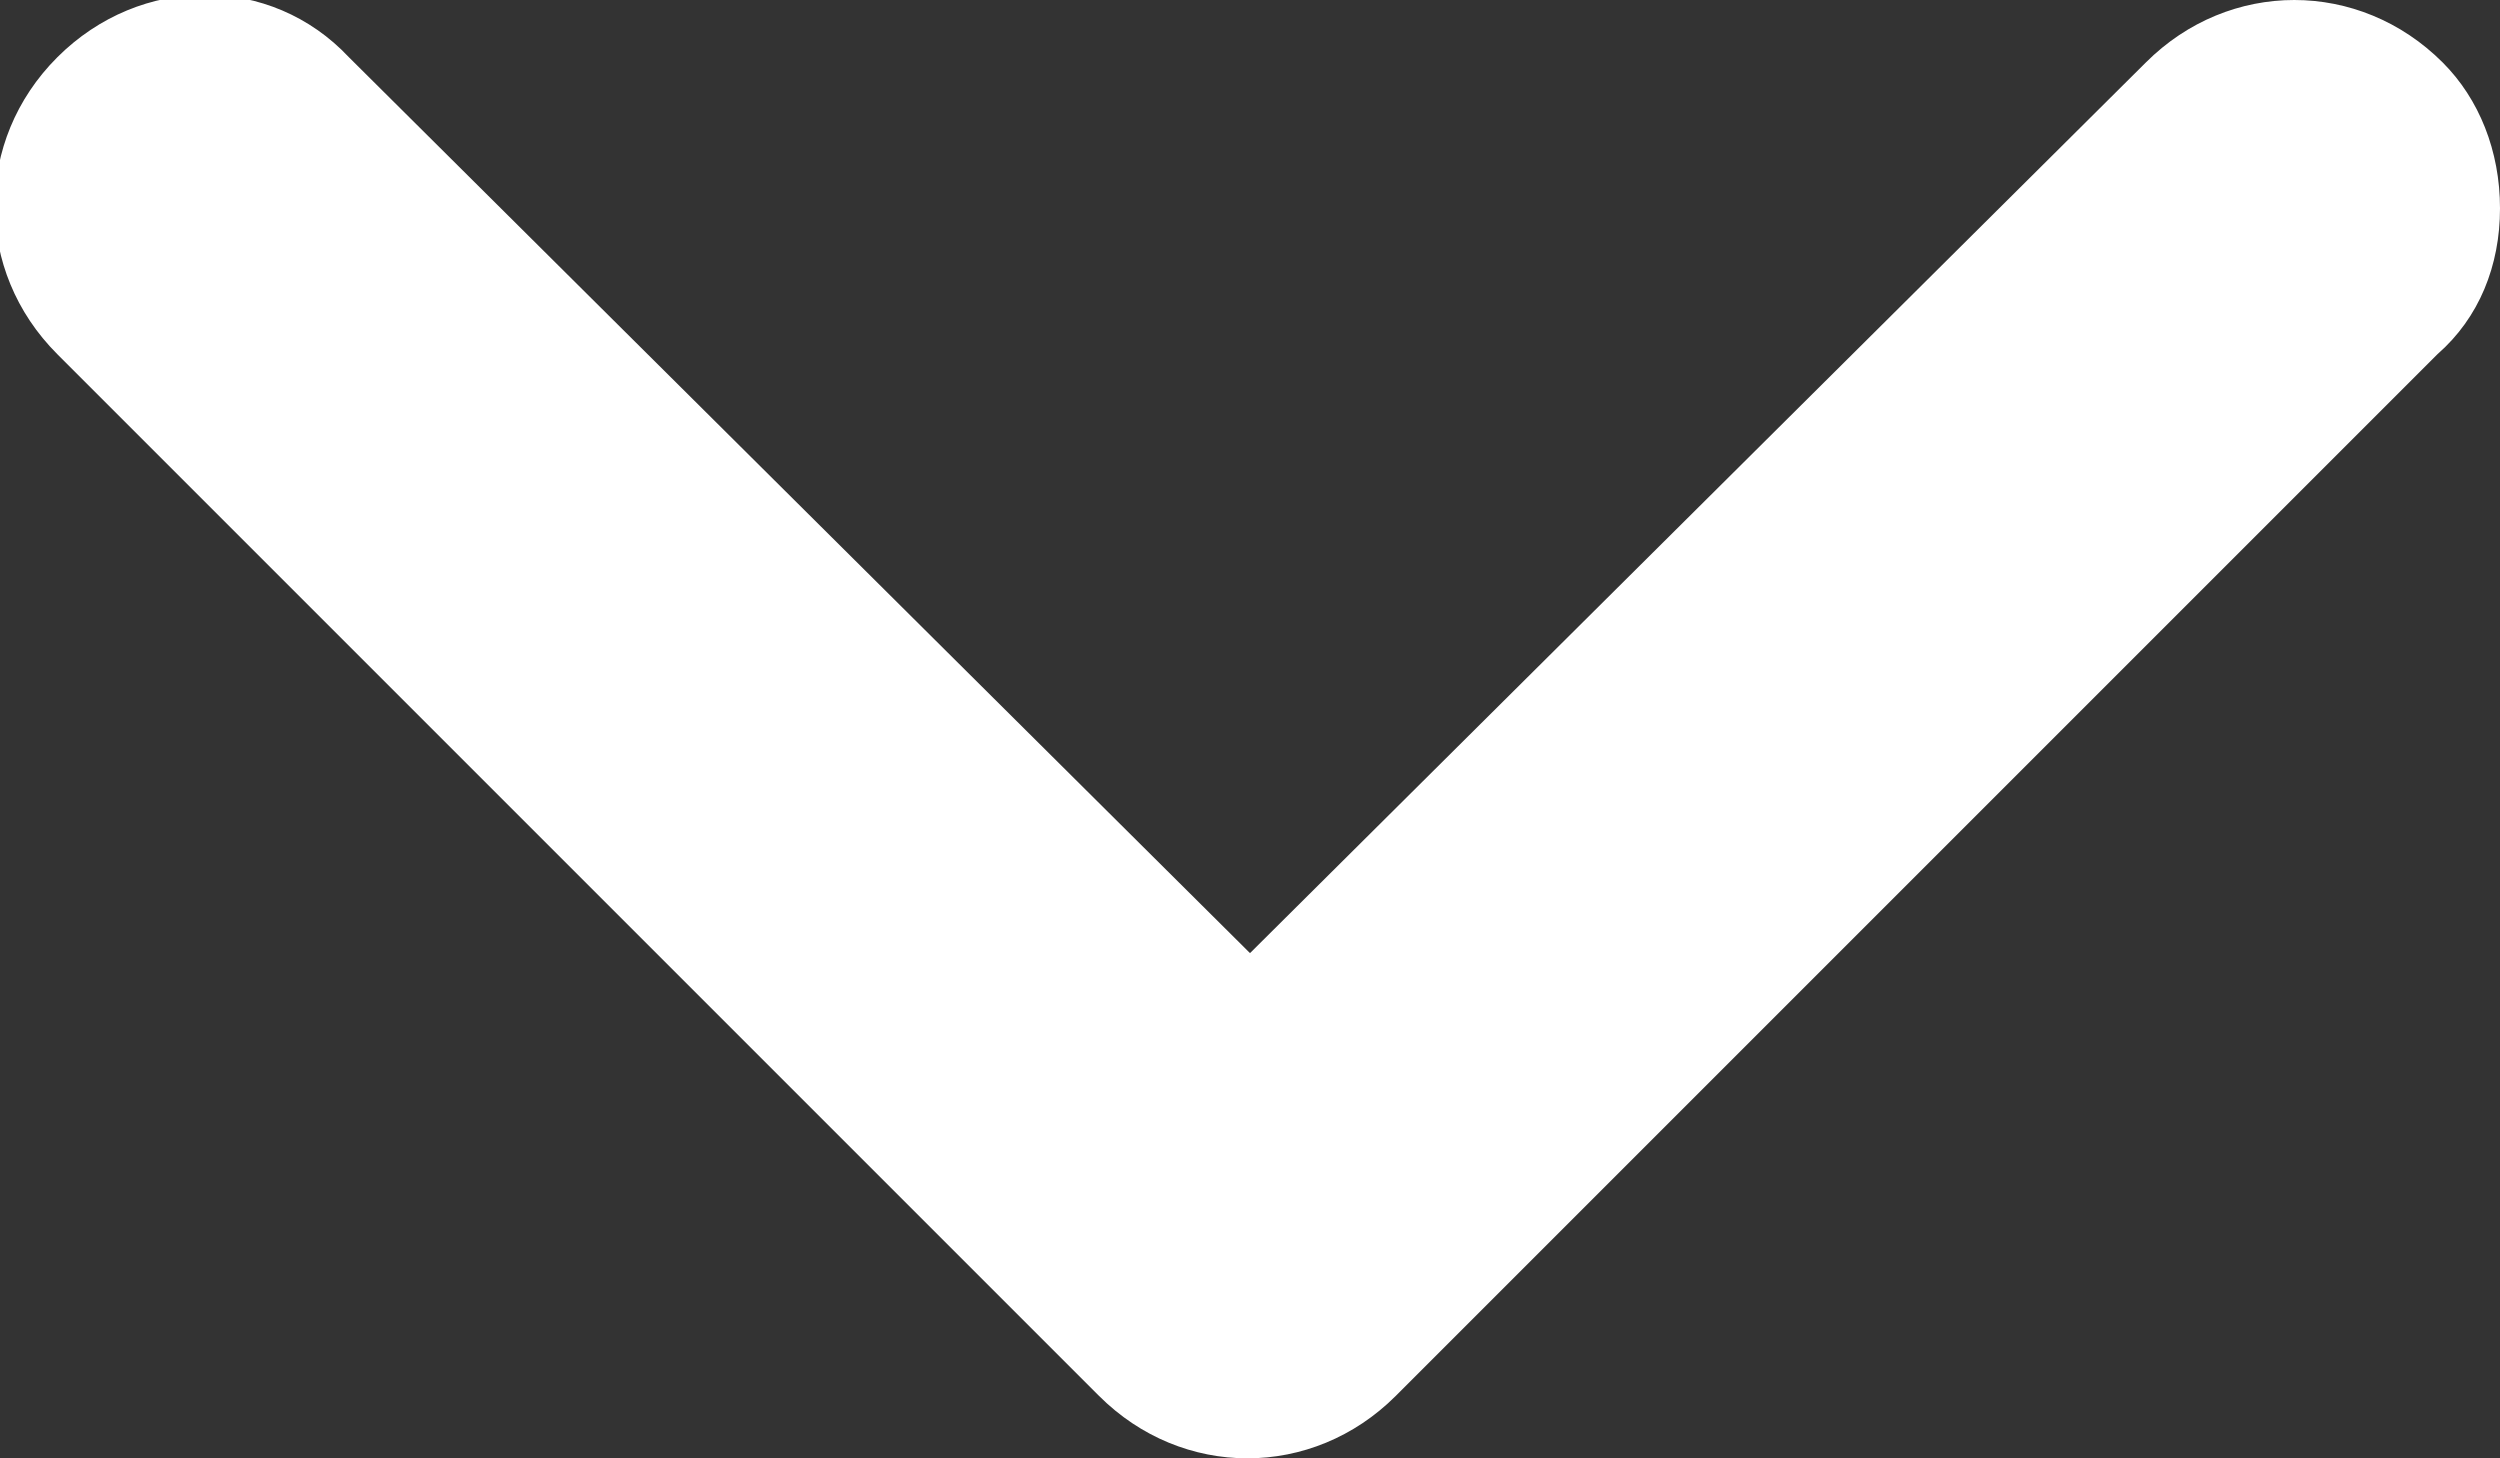 <?xml version="1.0" encoding="utf-8"?>
<!-- Generator: Adobe Illustrator 25.0.0, SVG Export Plug-In . SVG Version: 6.00 Build 0)  -->
<svg version="1.1" id="Layer_1" xmlns="http://www.w3.org/2000/svg" xmlns:xlink="http://www.w3.org/1999/xlink" x="0px" y="0px"
	 viewBox="0 0 48 28" style="enable-background:new 0 0 48 28;" xml:space="preserve">
<rect x="0" y="0" width="48" height="28" fill="#333333" stroke="none"/>
<style type="text/css">
	.st0{fill:#fff;}
</style>
<g id="Layer_2_1_">
	<g id="Icons">
		<path class="st0" d="M48,4c0,1.1-0.4,2.1-1.2,2.8l-20,20c-1.6,1.6-4.1,1.6-5.7,0l-20-20c-1.6-1.6-1.6-4.1,0-5.7
			c1.6-1.6,4.1-1.6,5.6,0L24,18.3L41.2,1.2c1.6-1.6,4.1-1.6,5.7,0C47.6,1.9,48,2.9,48,4z"/>
	</g>
</g>
</svg>

